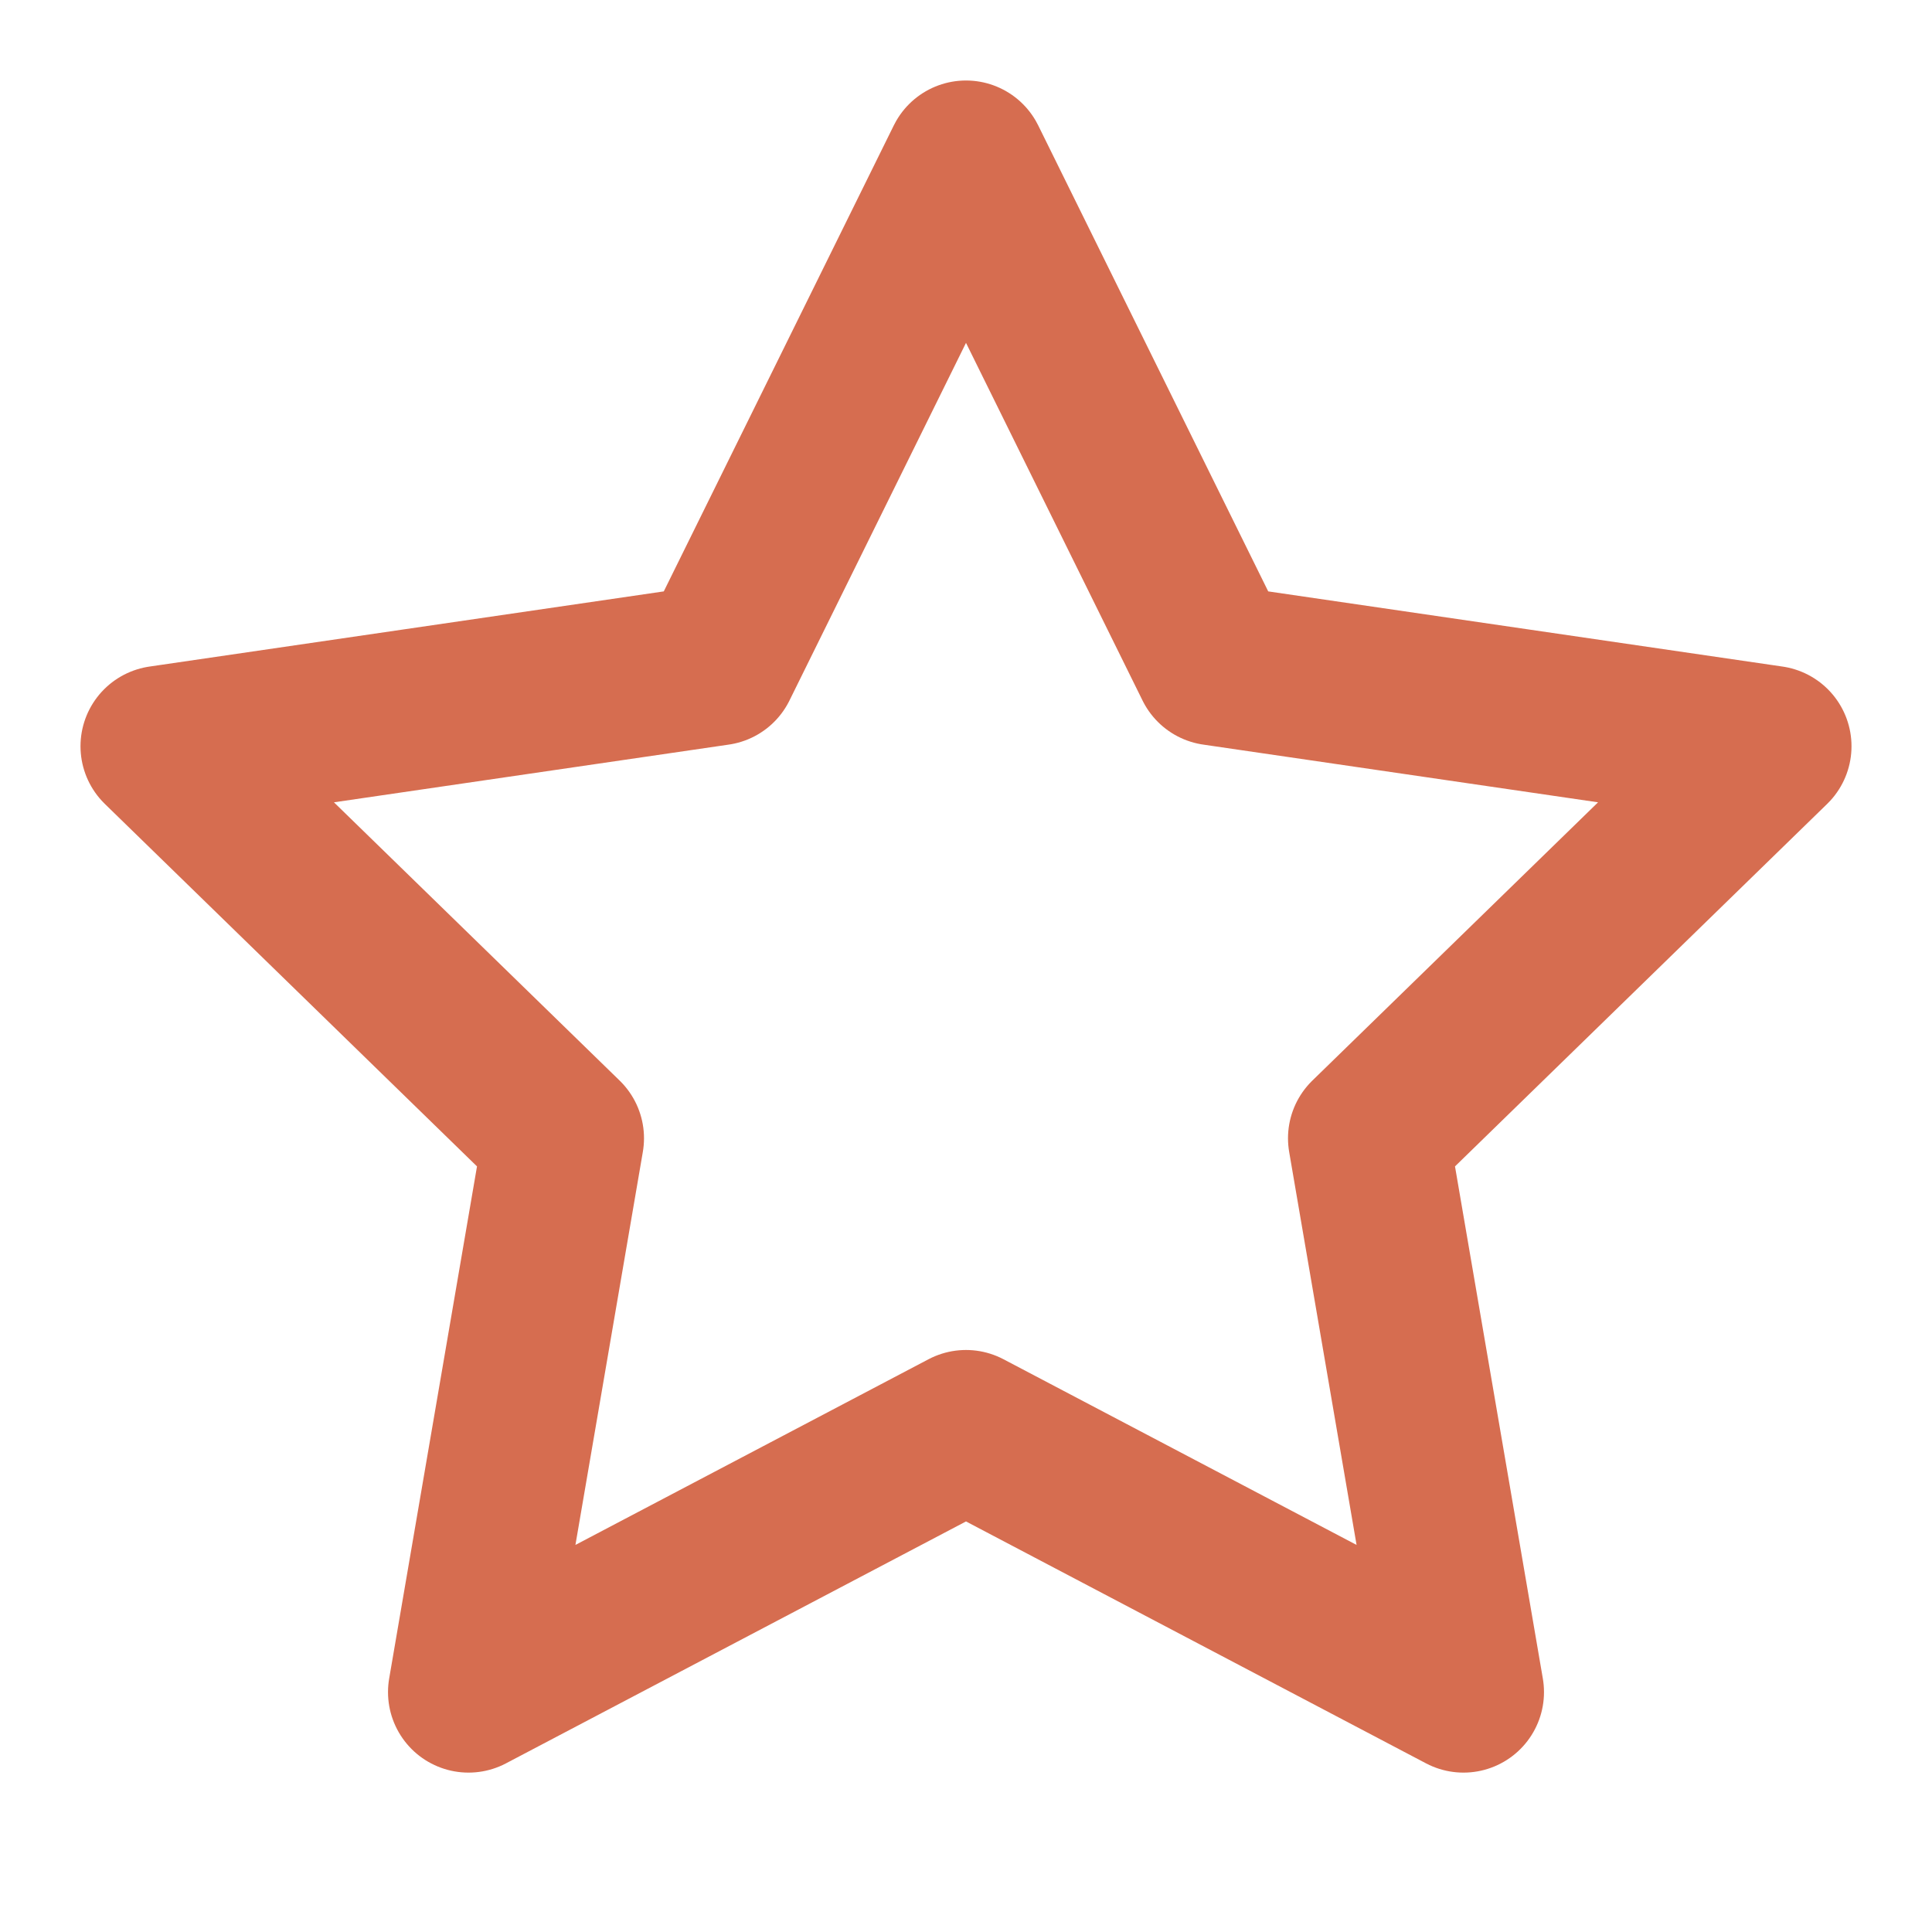 <svg xmlns="http://www.w3.org/2000/svg" width="24" height="24" viewBox="0 0 24 24" fill="none" stroke="#D66D50" stroke-width="2" stroke-linecap="round" stroke-linejoin="round" class="feather feather-star"><polygon points="12 2 15.09 8.26 22 9.27 17 14.14 18.18 21.02 12 17.77 5.82 21.02 7 14.14 2 9.27 8.91 8.26 12 2"></polygon></svg>
